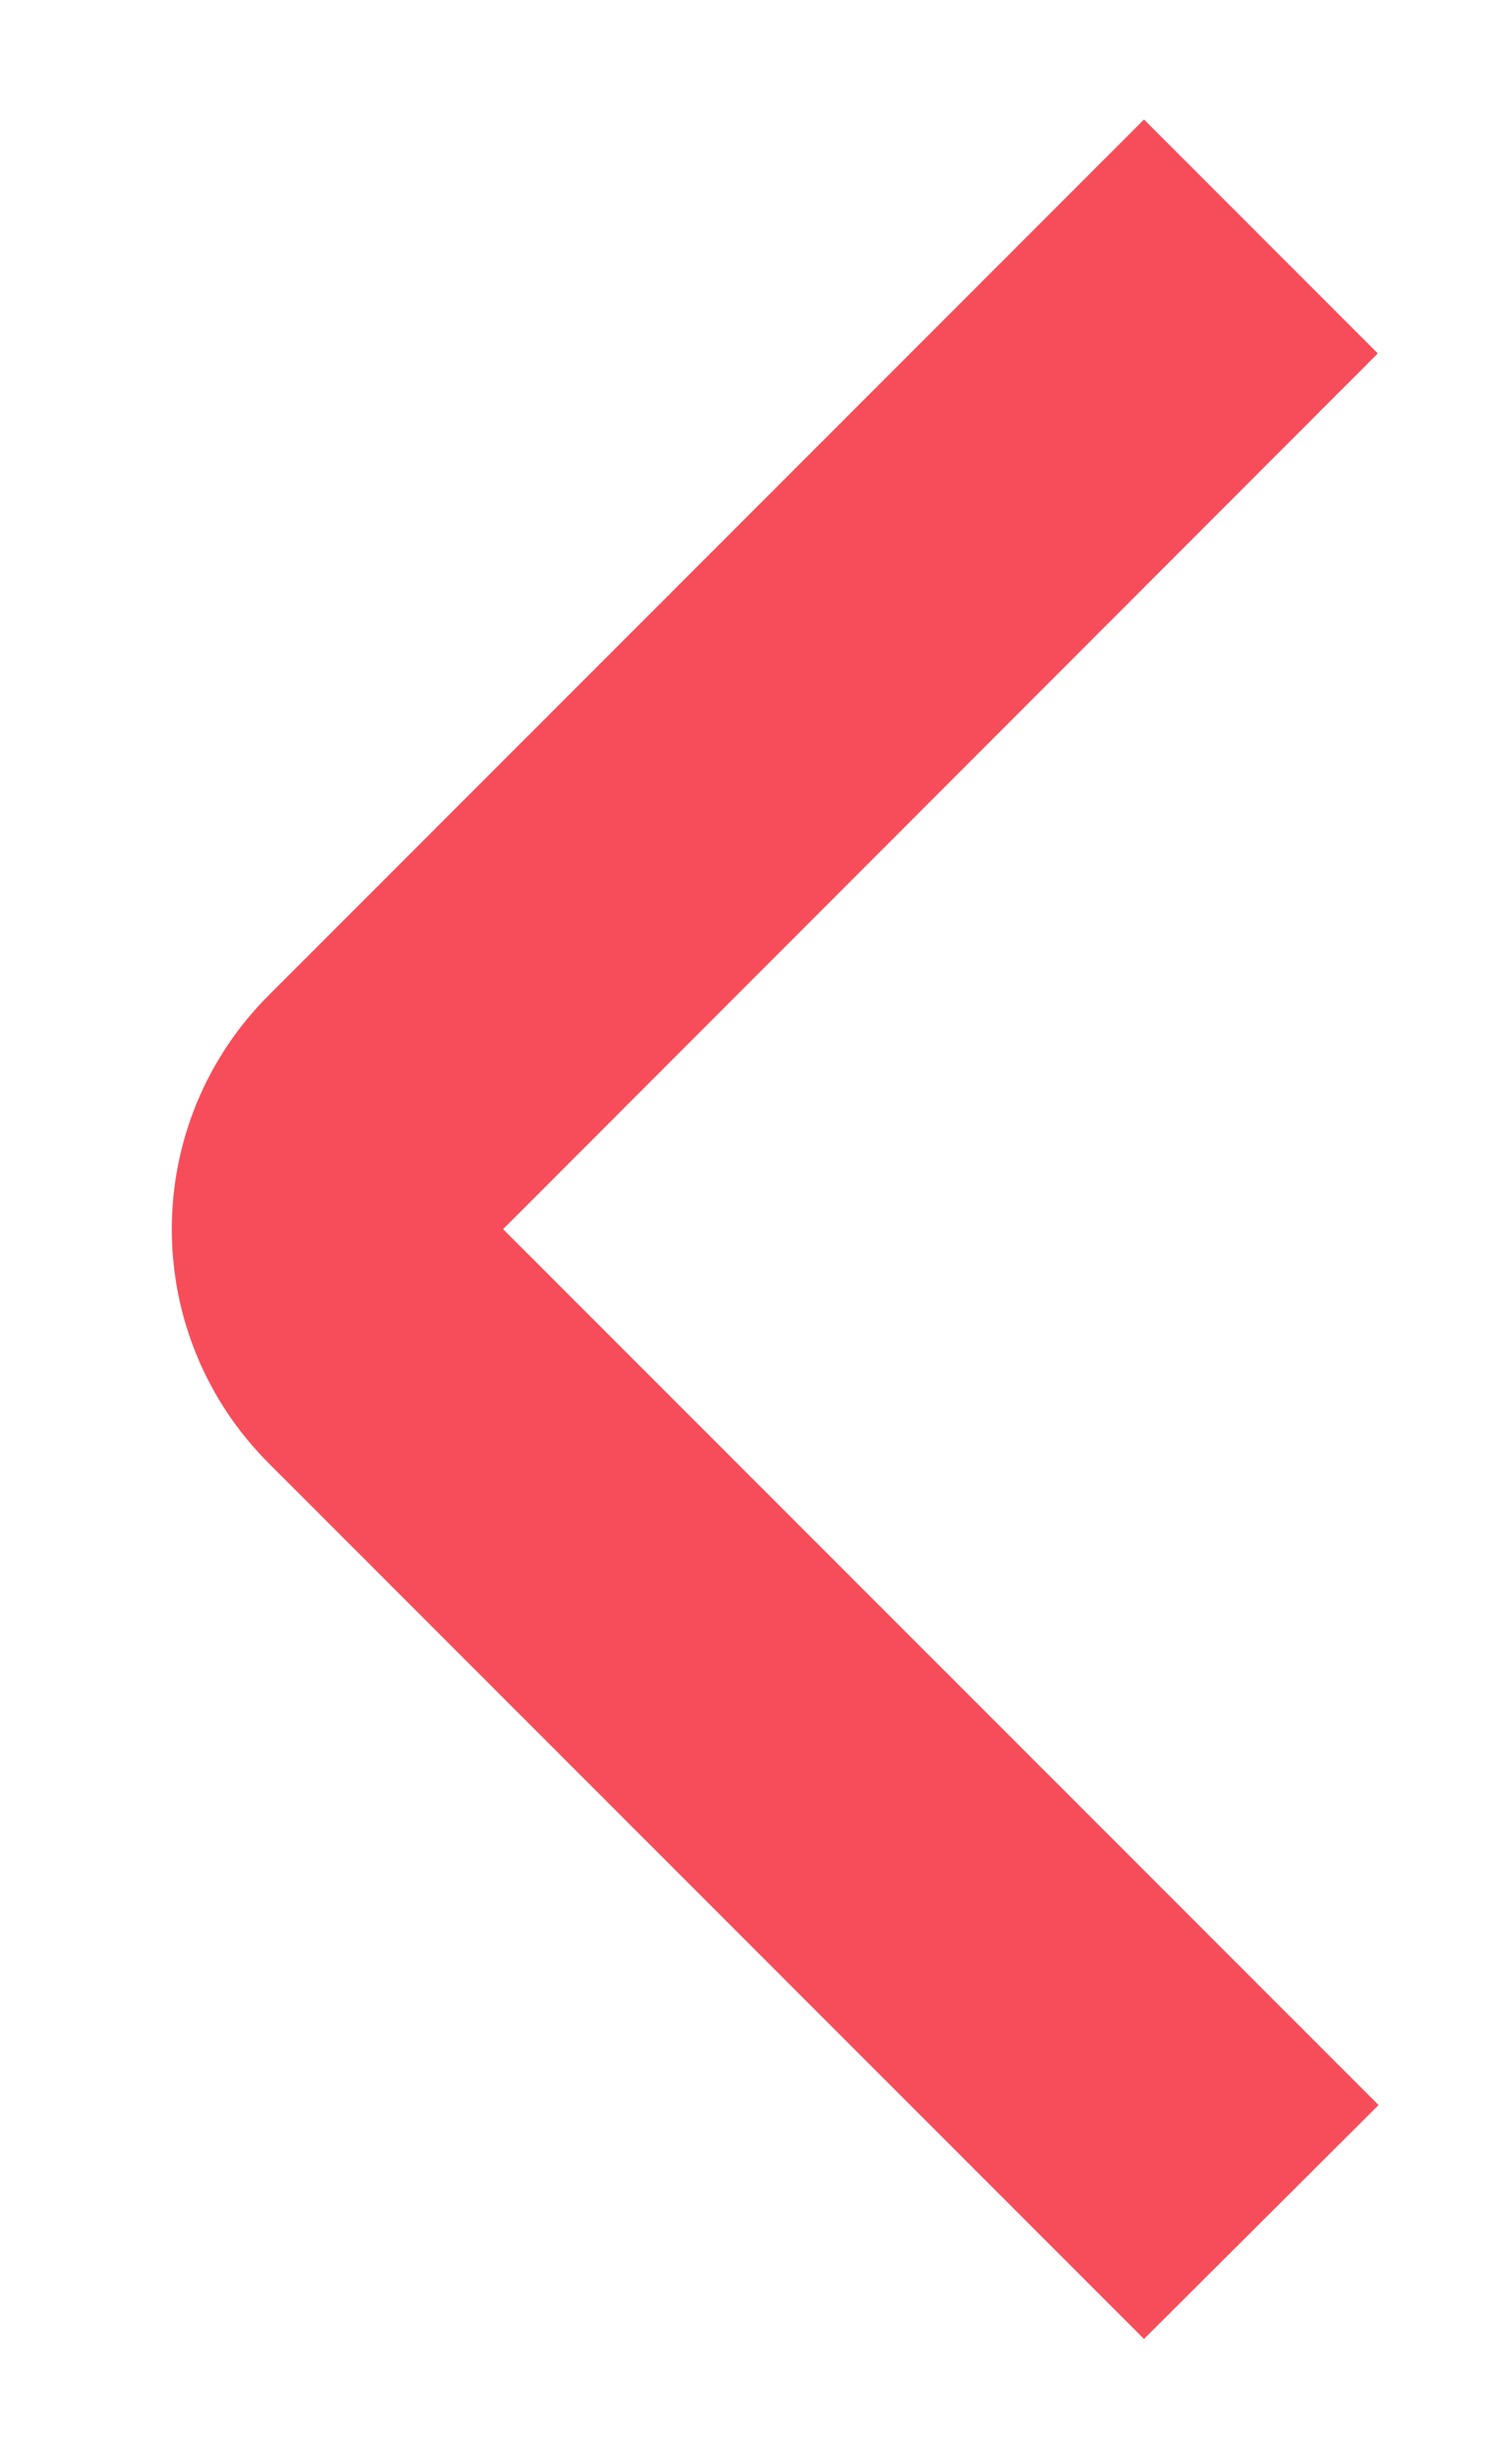 <svg width="8" height="13" viewBox="0 0 8 13" fill="none" xmlns="http://www.w3.org/2000/svg">
<path d="M6.053 12.369L1.422 7.738C1.093 7.41 0.909 6.965 0.909 6.5C0.909 6.036 1.093 5.591 1.422 5.263L6.053 0.632L7.29 1.869L2.662 6.5L7.294 11.132L6.053 12.369Z" fill="#F74D5A"/>
</svg>
